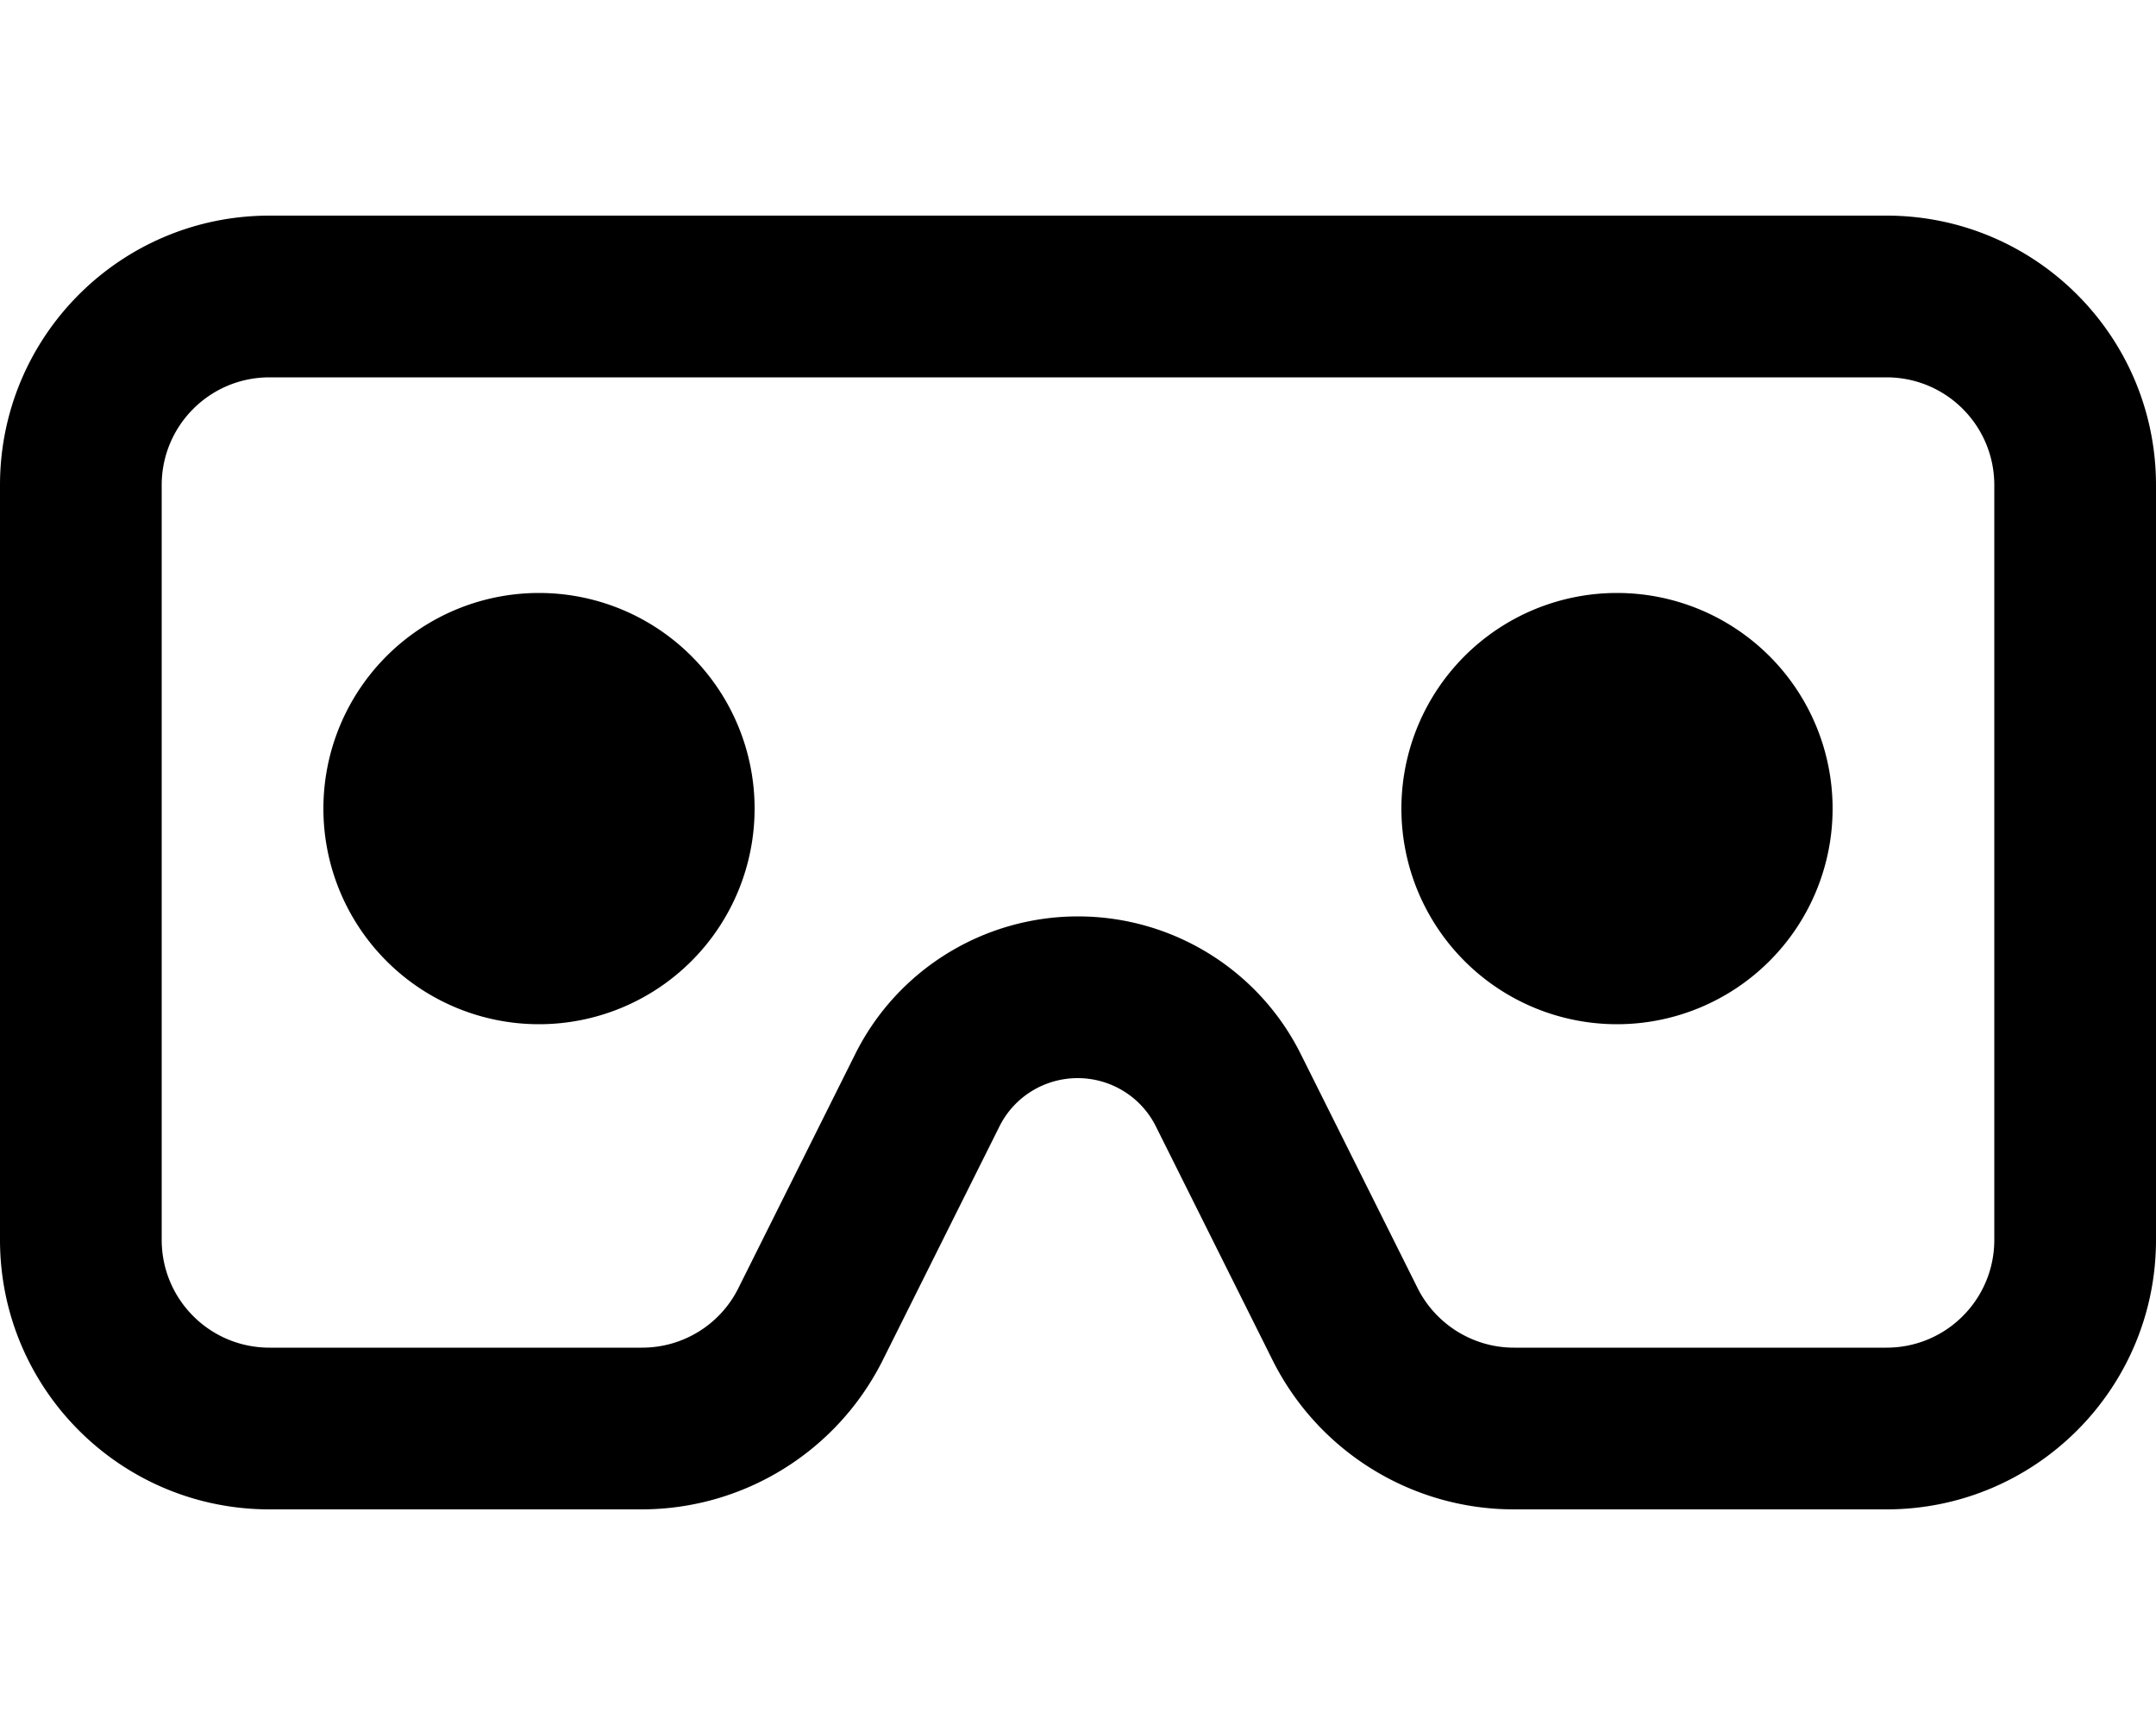 <svg xmlns="http://www.w3.org/2000/svg" viewBox="0 0 640 512" fill="currentColor" class="svgBox" id="vr-cardboard-b-t"><path d="M560 112H80c-17.7 0-32 14.3-32 32V368c0 17.7 14.3 32 32 32H190.6c12.1 0 23.2-6.8 28.6-17.7l34.7-69.5C266.4 287.8 292 272 320 272s53.6 15.8 66.1 40.8l34.7 69.5c5.4 10.8 16.5 17.7 28.6 17.7H560c17.7 0 32-14.3 32-32V144c0-17.7-14.3-32-32-32zM80 64H560c44.2 0 80 35.8 80 80V368c0 44.2-35.8 80-80 80H449.4c-30.3 0-58-17.1-71.6-44.2l-34.7-69.5c-4.4-8.8-13.4-14.3-23.2-14.3s-18.8 5.5-23.2 14.3l-34.7 69.5c-13.6 27.1-41.3 44.2-71.6 44.2H80c-44.2 0-80-35.8-80-80V144C0 99.8 35.8 64 80 64zM96 240a64 64 0 1 1 128 0A64 64 0 1 1 96 240zm384-64a64 64 0 1 1 0 128 64 64 0 1 1 0-128z"/></svg>
